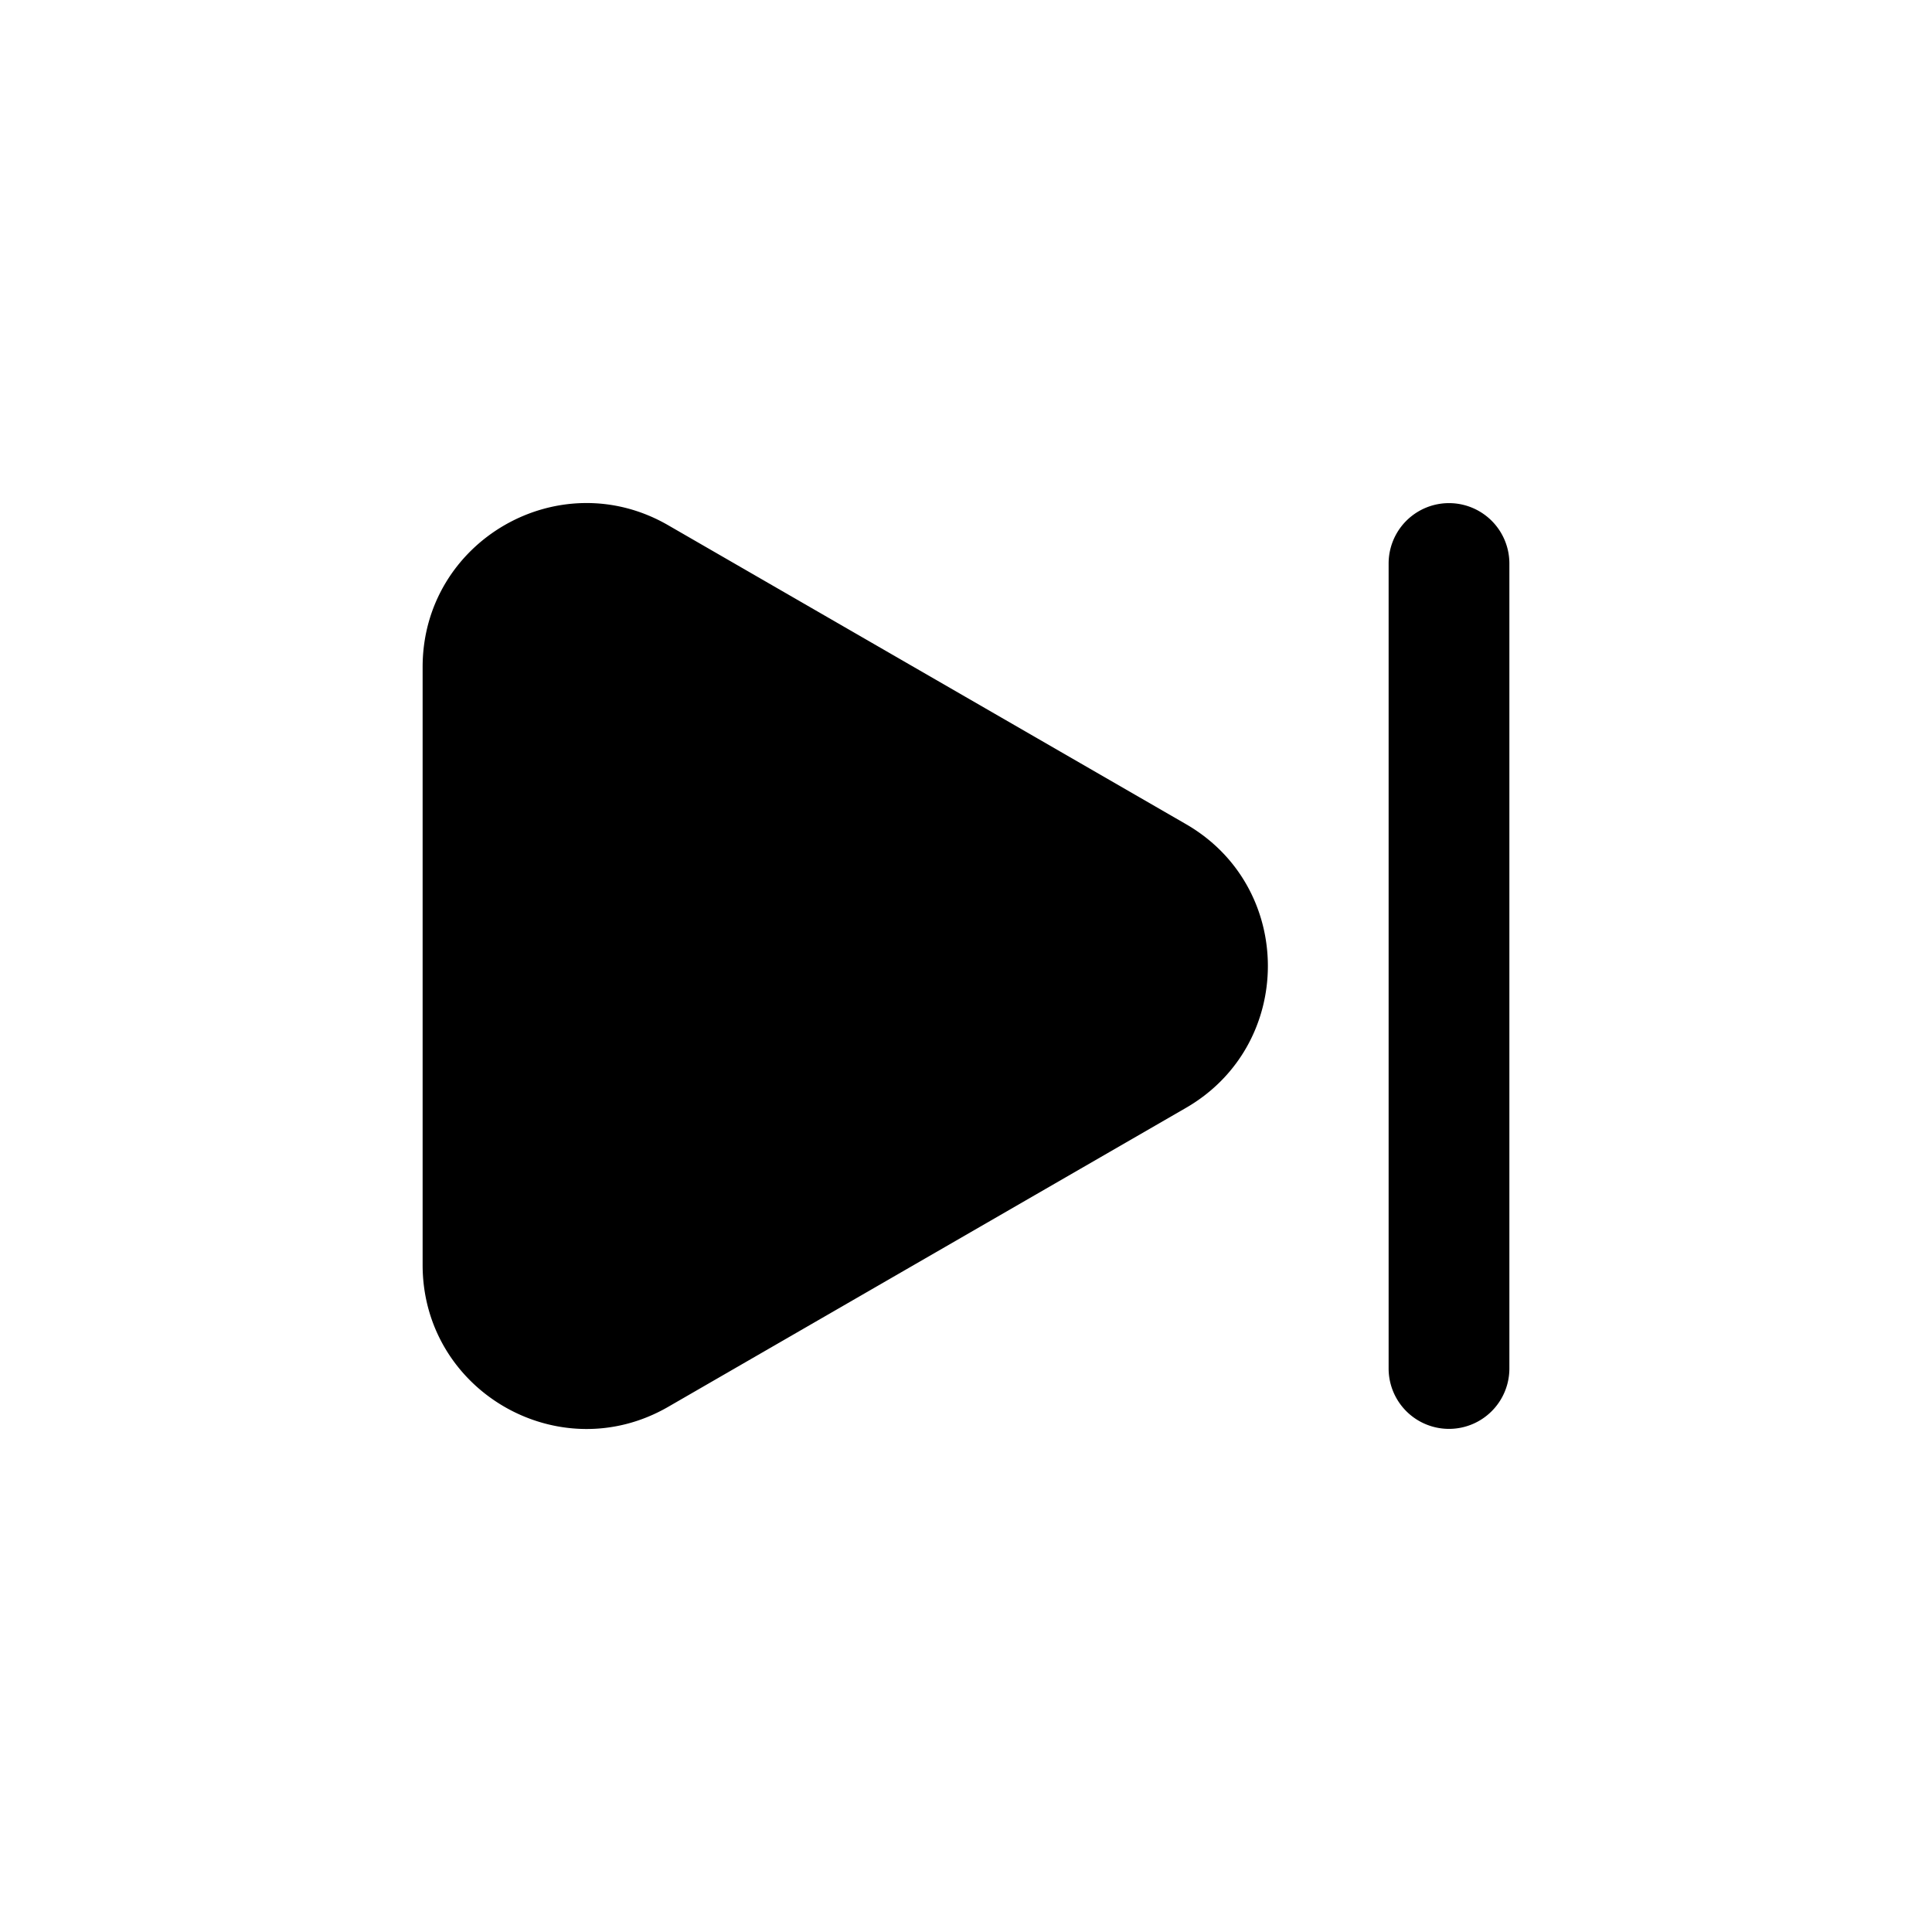 <svg xmlns="http://www.w3.org/2000/svg" width="24" height="24" fill="none" class="persona-icon" viewBox="0 0 24 24"><path fill="currentColor" d="M5.25 8.286c0-1.566 1.695-2.545 3.051-1.761l6.432 3.713c1.356.783 1.356 2.74 0 3.524l-6.432 3.714c-1.356.783-3.051-.196-3.051-1.762zM18.75 7a.75.75 0 0 0-1.5 0v10a.75.75 0 0 0 1.5 0z"/></svg>